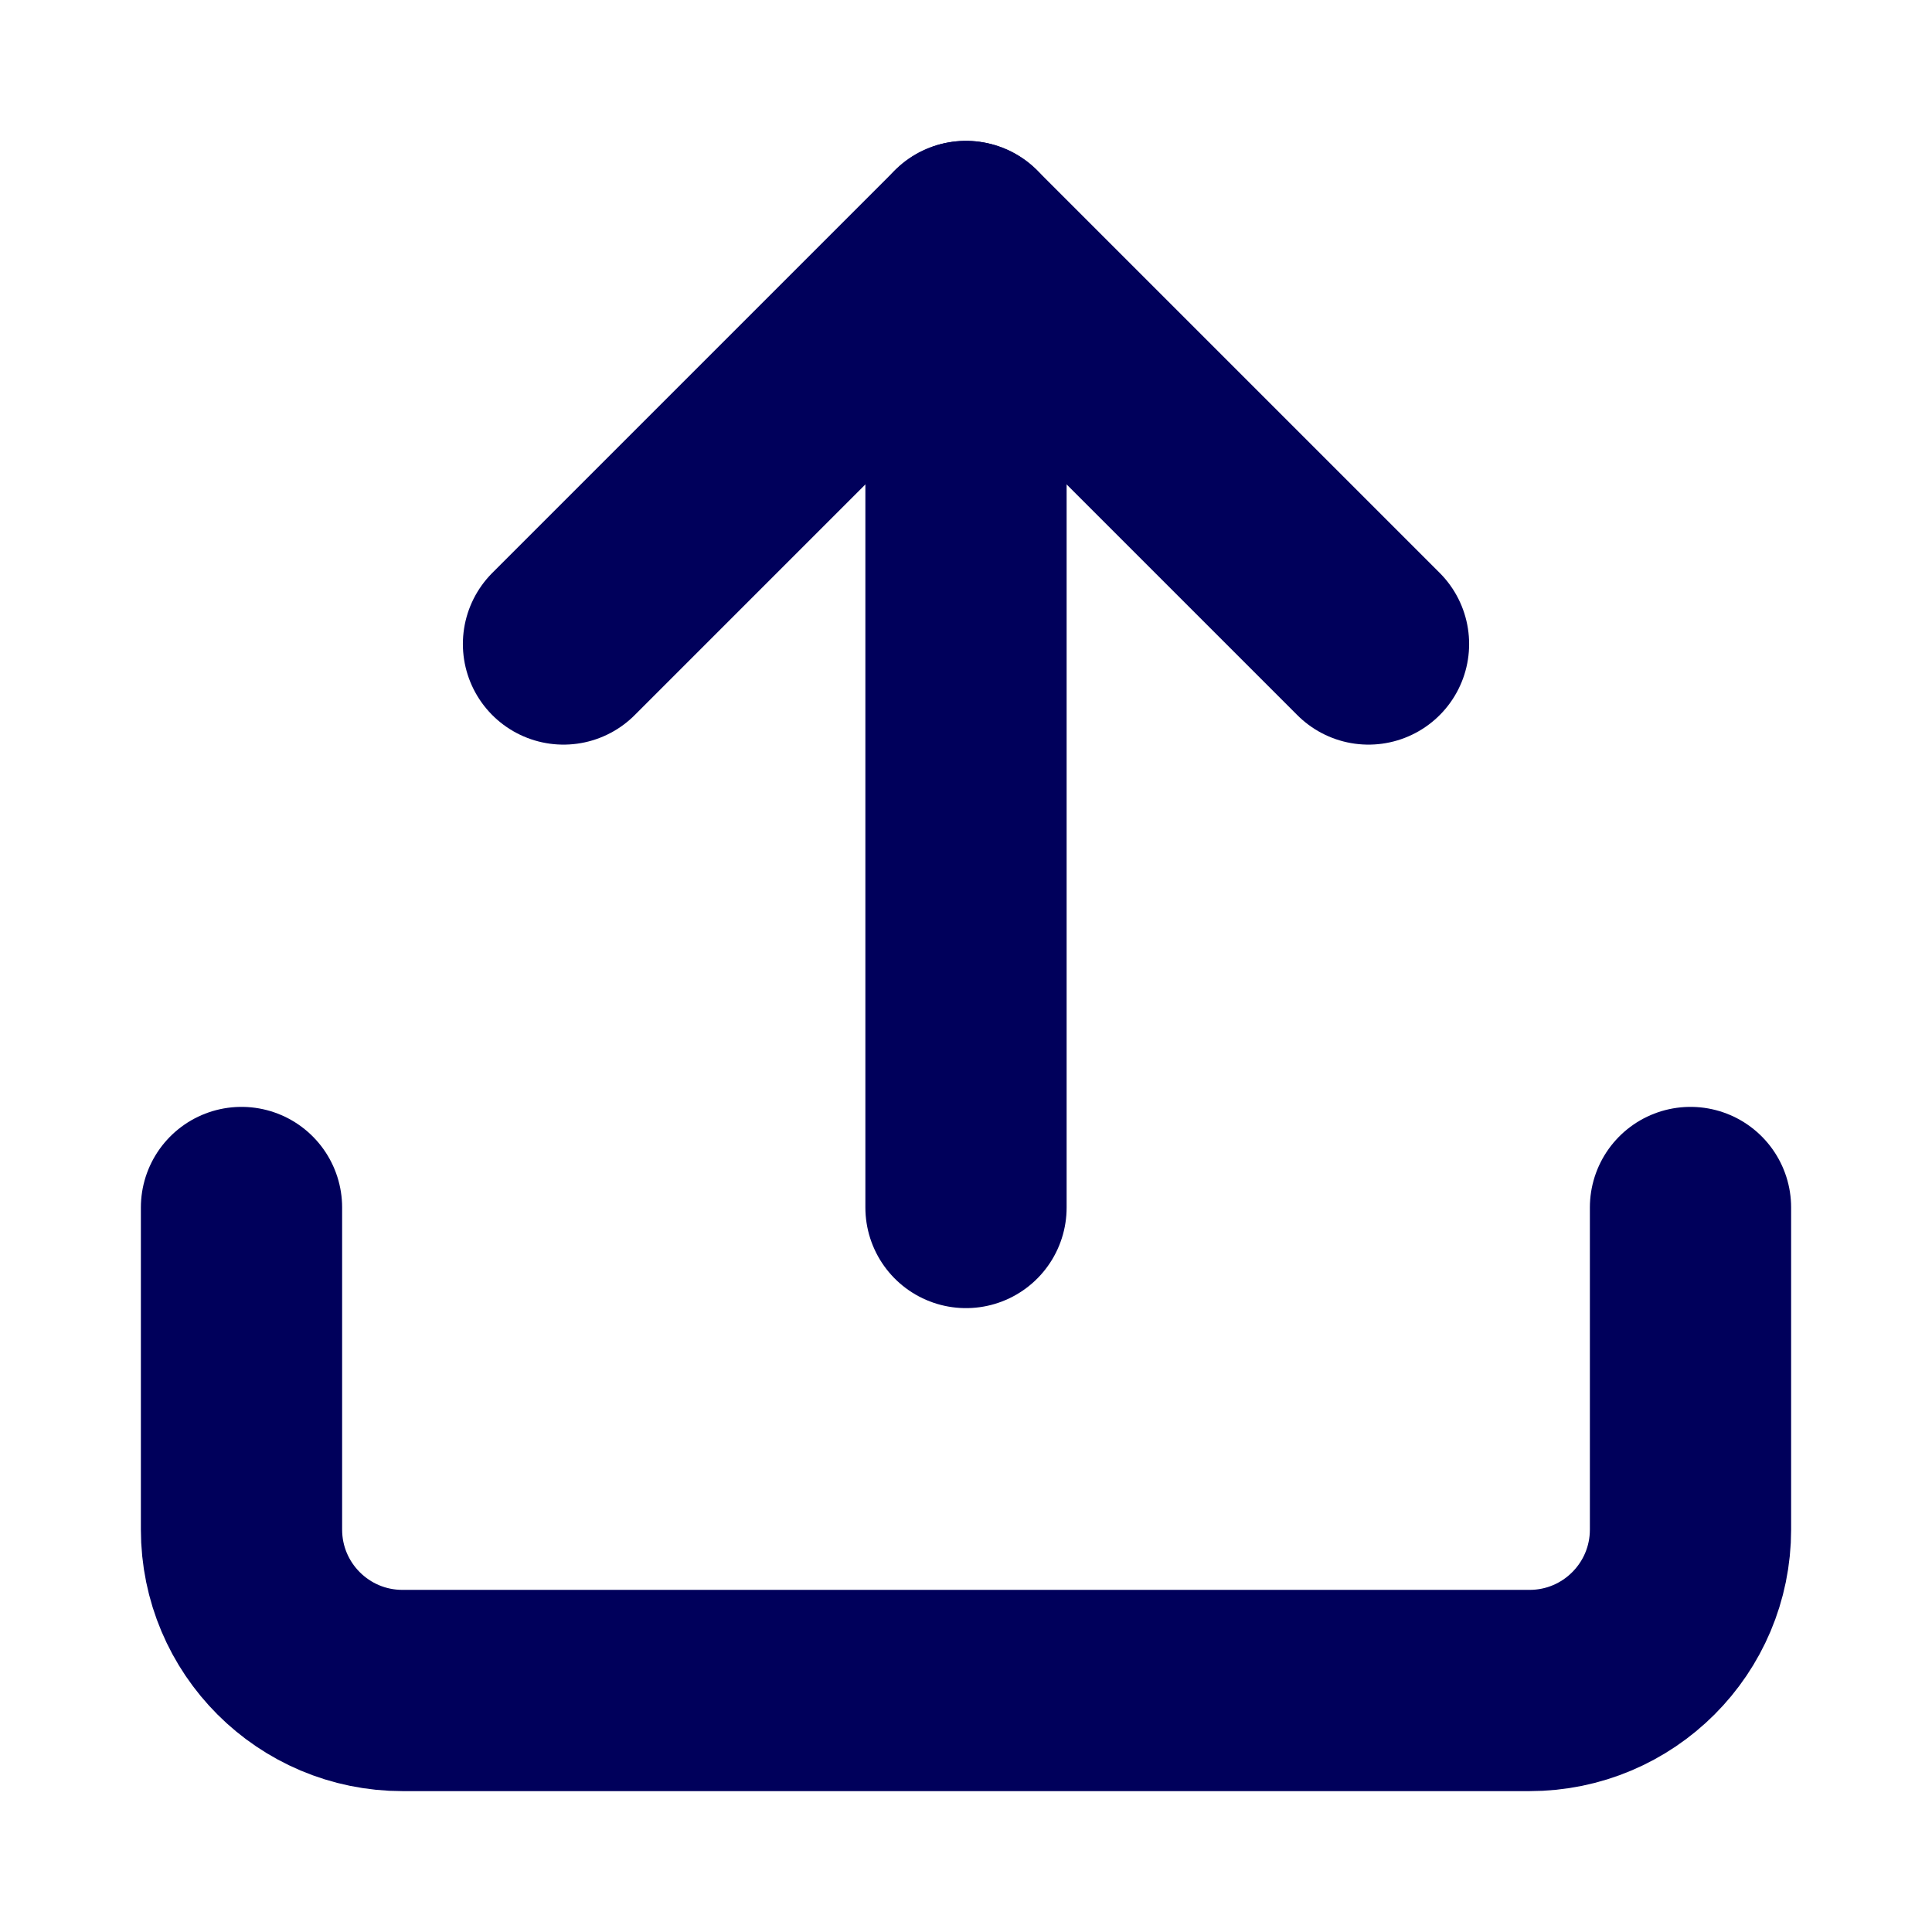 <svg width="24" height="24" viewBox="0 0 24 24" fill="none" xmlns="http://www.w3.org/2000/svg">
<path d="M21 15V19C21 20.105 20.105 21 19 21H5C3.895 21 3 20.105 3 19V15" stroke="#00005B" stroke-width="2.5" stroke-linecap="round" stroke-linejoin="round"/>
<path d="M17 8L12 3L7 8" stroke="#00005B" stroke-width="2.5" stroke-linecap="round" stroke-linejoin="round"/>
<path d="M12 3V15" stroke="#00005B" stroke-width="2.5" stroke-linecap="round" stroke-linejoin="round"/>
</svg>
